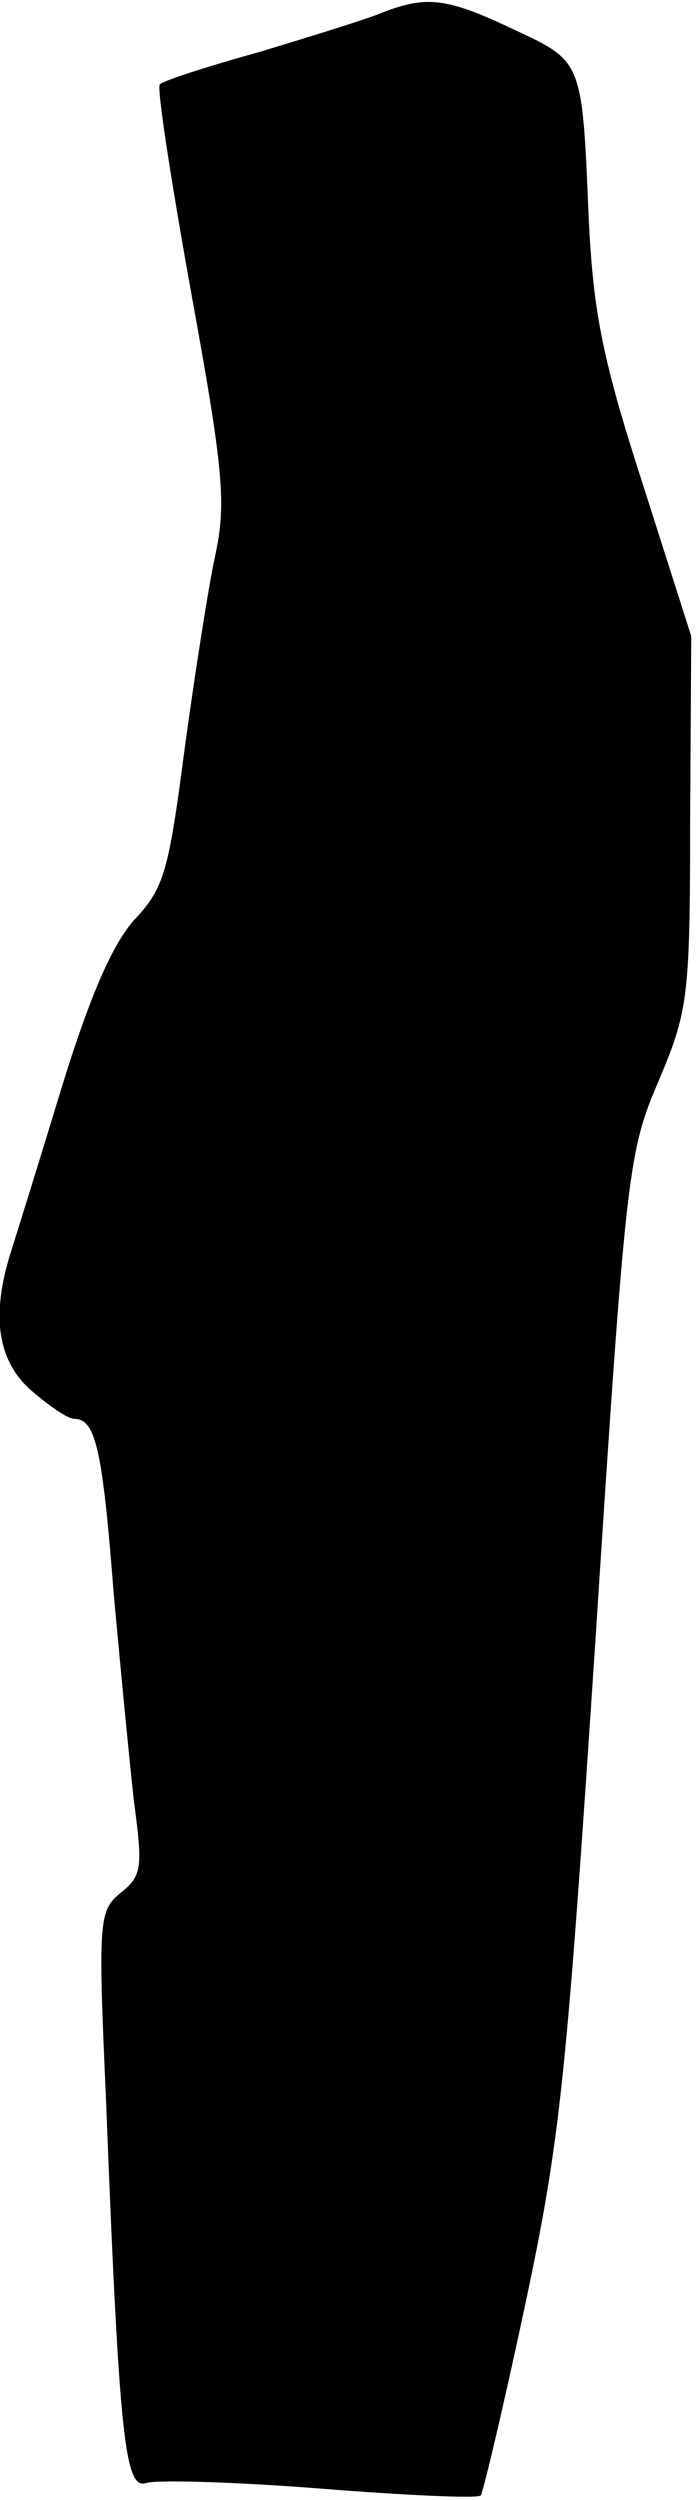 <?xml version="1.0" standalone="no"?>
<!DOCTYPE svg PUBLIC "-//W3C//DTD SVG 20010904//EN"
 "http://www.w3.org/TR/2001/REC-SVG-20010904/DTD/svg10.dtd">
<svg version="1.0" xmlns="http://www.w3.org/2000/svg"
 width="62pt" height="222pt" viewBox="0 0 62 222"
 preserveAspectRatio="xMidYMid meet">
<g transform="translate(0,222) scale(0.1,-0.1)"
fill="#000000" stroke="none">
<path fill="#000000" stroke="none" d="M340 2209 c-14 -6 -63 -21 -109 -35
-47 -13 -87 -26 -89 -29 -3 -2 10 -86 28 -186 29 -159 31 -187 21 -233 -6 -28
-18 -105 -27 -171 -14 -107 -18 -123 -43 -150 -20 -21 -40 -66 -66 -150 -20
-66 -41 -133 -46 -149 -17 -55 -11 -95 19 -121 15 -13 32 -25 38 -25 19 0 25
-27 35 -155 6 -66 14 -149 18 -185 8 -59 7 -66 -12 -81 -19 -16 -20 -23 -13
-180 12 -308 17 -350 36 -344 9 3 79 1 155 -5 76 -6 140 -9 142 -6 2 2 20 78
39 167 32 150 37 202 63 594 27 417 29 432 56 495 26 62 28 73 28 230 l1 165
-43 135 c-36 111 -44 153 -48 235 -6 142 -5 140 -67 169 -59 28 -77 30 -116
15z"/>
</g>
</svg>
